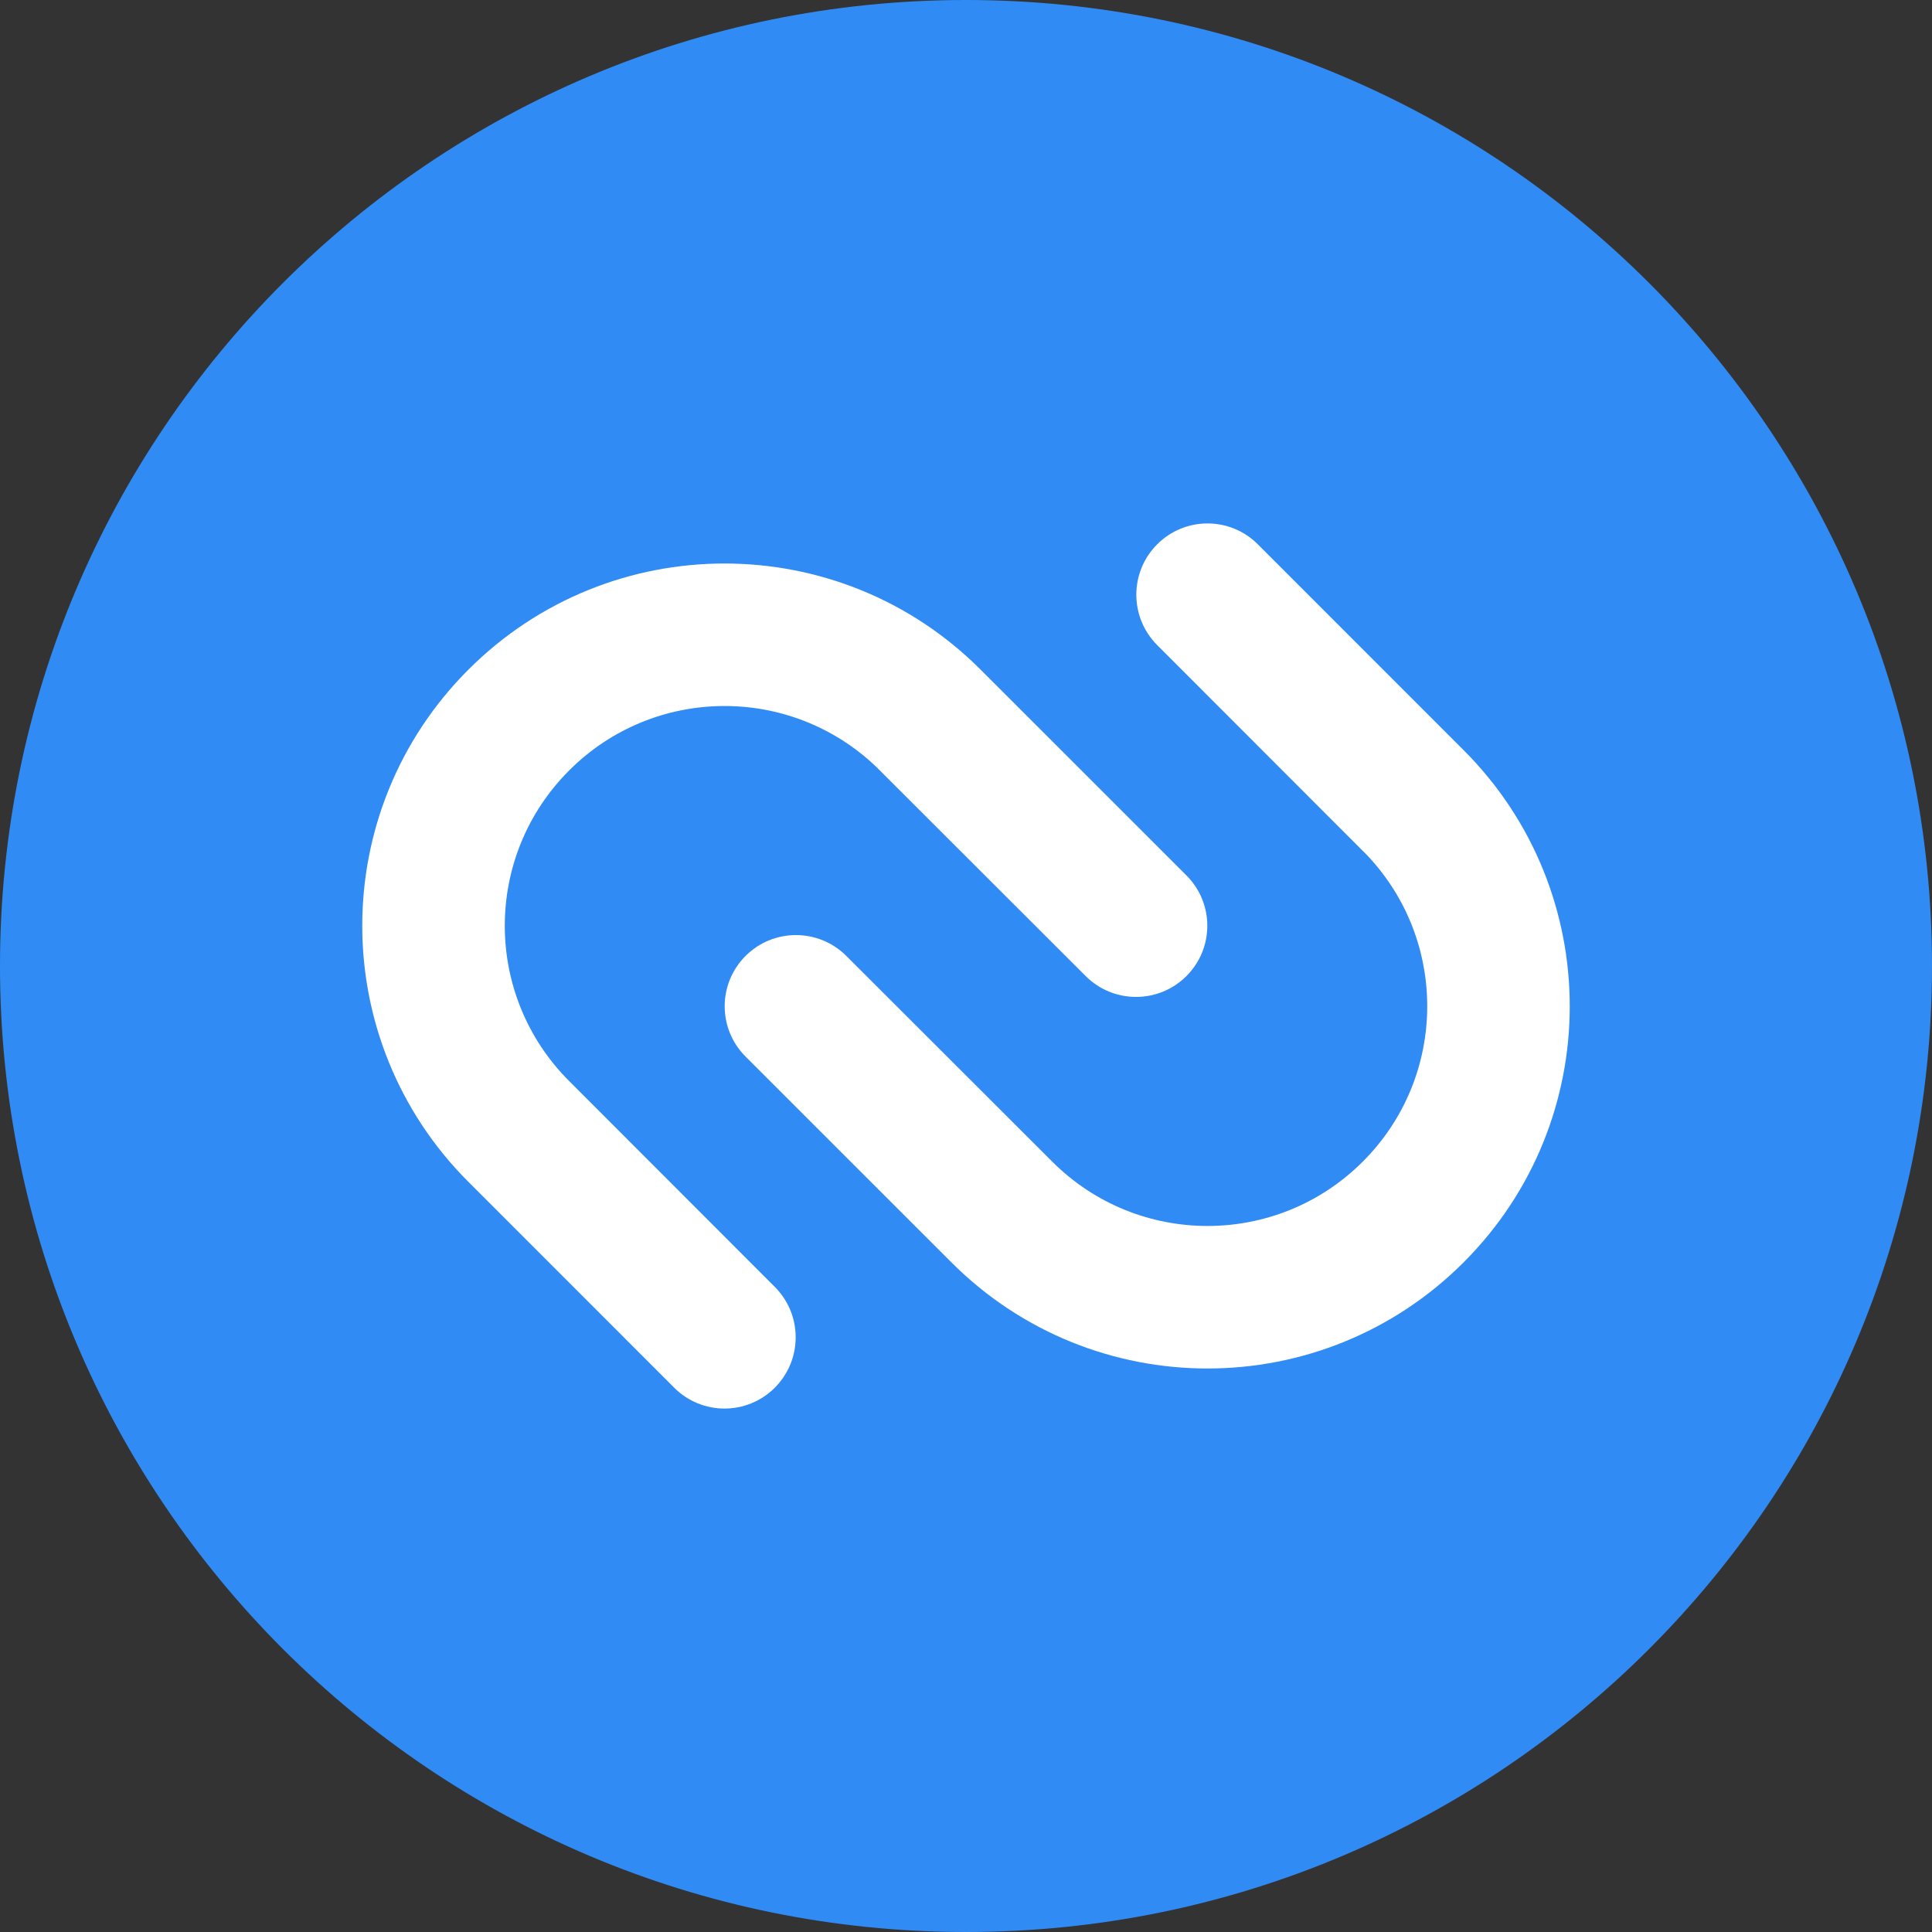 <?xml version="1.0" encoding="UTF-8"?>
<svg xmlns="http://www.w3.org/2000/svg" xmlns:xlink="http://www.w3.org/1999/xlink" width="48" height="48" viewBox="0 0 48 48">
<rect x="0" y="0" width="48" height="48" fill="#333333" stroke="none"/>
<path fill-rule="evenodd" fill="rgb(19.216%, 54.51%, 96.078%)" fill-opacity="1" d="M 48 24 C 48 37.254 37.254 48 24 48 C 10.746 48 0 37.254 0 24 C 0 10.746 10.746 0 24 0 C 37.254 0 48 10.746 48 24 Z M 48 24 "/>
<path fill-rule="evenodd" fill="rgb(100%, 100%, 100%)" fill-opacity="1" d="M 36.363 31.363 C 32.848 34.879 27.152 34.879 23.637 31.363 L 18.523 26.25 C 17.832 25.559 17.832 24.441 18.523 23.75 C 19.215 23.059 20.336 23.059 21.027 23.75 L 26.141 28.859 C 28.273 30.992 31.727 30.992 33.859 28.859 C 35.969 26.75 35.992 23.348 33.93 21.211 L 33.859 21.141 L 28.75 16.027 C 28.059 15.336 28.059 14.215 28.75 13.523 C 29.441 12.832 30.559 12.832 31.25 13.523 L 36.363 18.637 C 39.879 22.152 39.879 27.848 36.363 31.363 Z M 36.363 31.363 "/>
<path fill-rule="evenodd" fill="rgb(100%, 100%, 100%)" fill-opacity="1" d="M 11.637 16.637 C 8.121 20.152 8.121 25.848 11.637 29.363 L 16.75 34.477 C 17.441 35.168 18.559 35.168 19.25 34.477 C 19.941 33.785 19.941 32.664 19.25 31.973 L 14.141 26.859 C 12.008 24.727 12.008 21.273 14.141 19.141 C 16.25 17.031 19.652 17.008 21.789 19.07 L 21.859 19.141 L 26.973 24.25 C 27.664 24.941 28.785 24.941 29.477 24.25 C 30.168 23.559 30.168 22.441 29.477 21.75 L 24.363 16.637 C 20.848 13.121 15.152 13.121 11.637 16.637 Z M 11.637 16.637 "/>
</svg>
